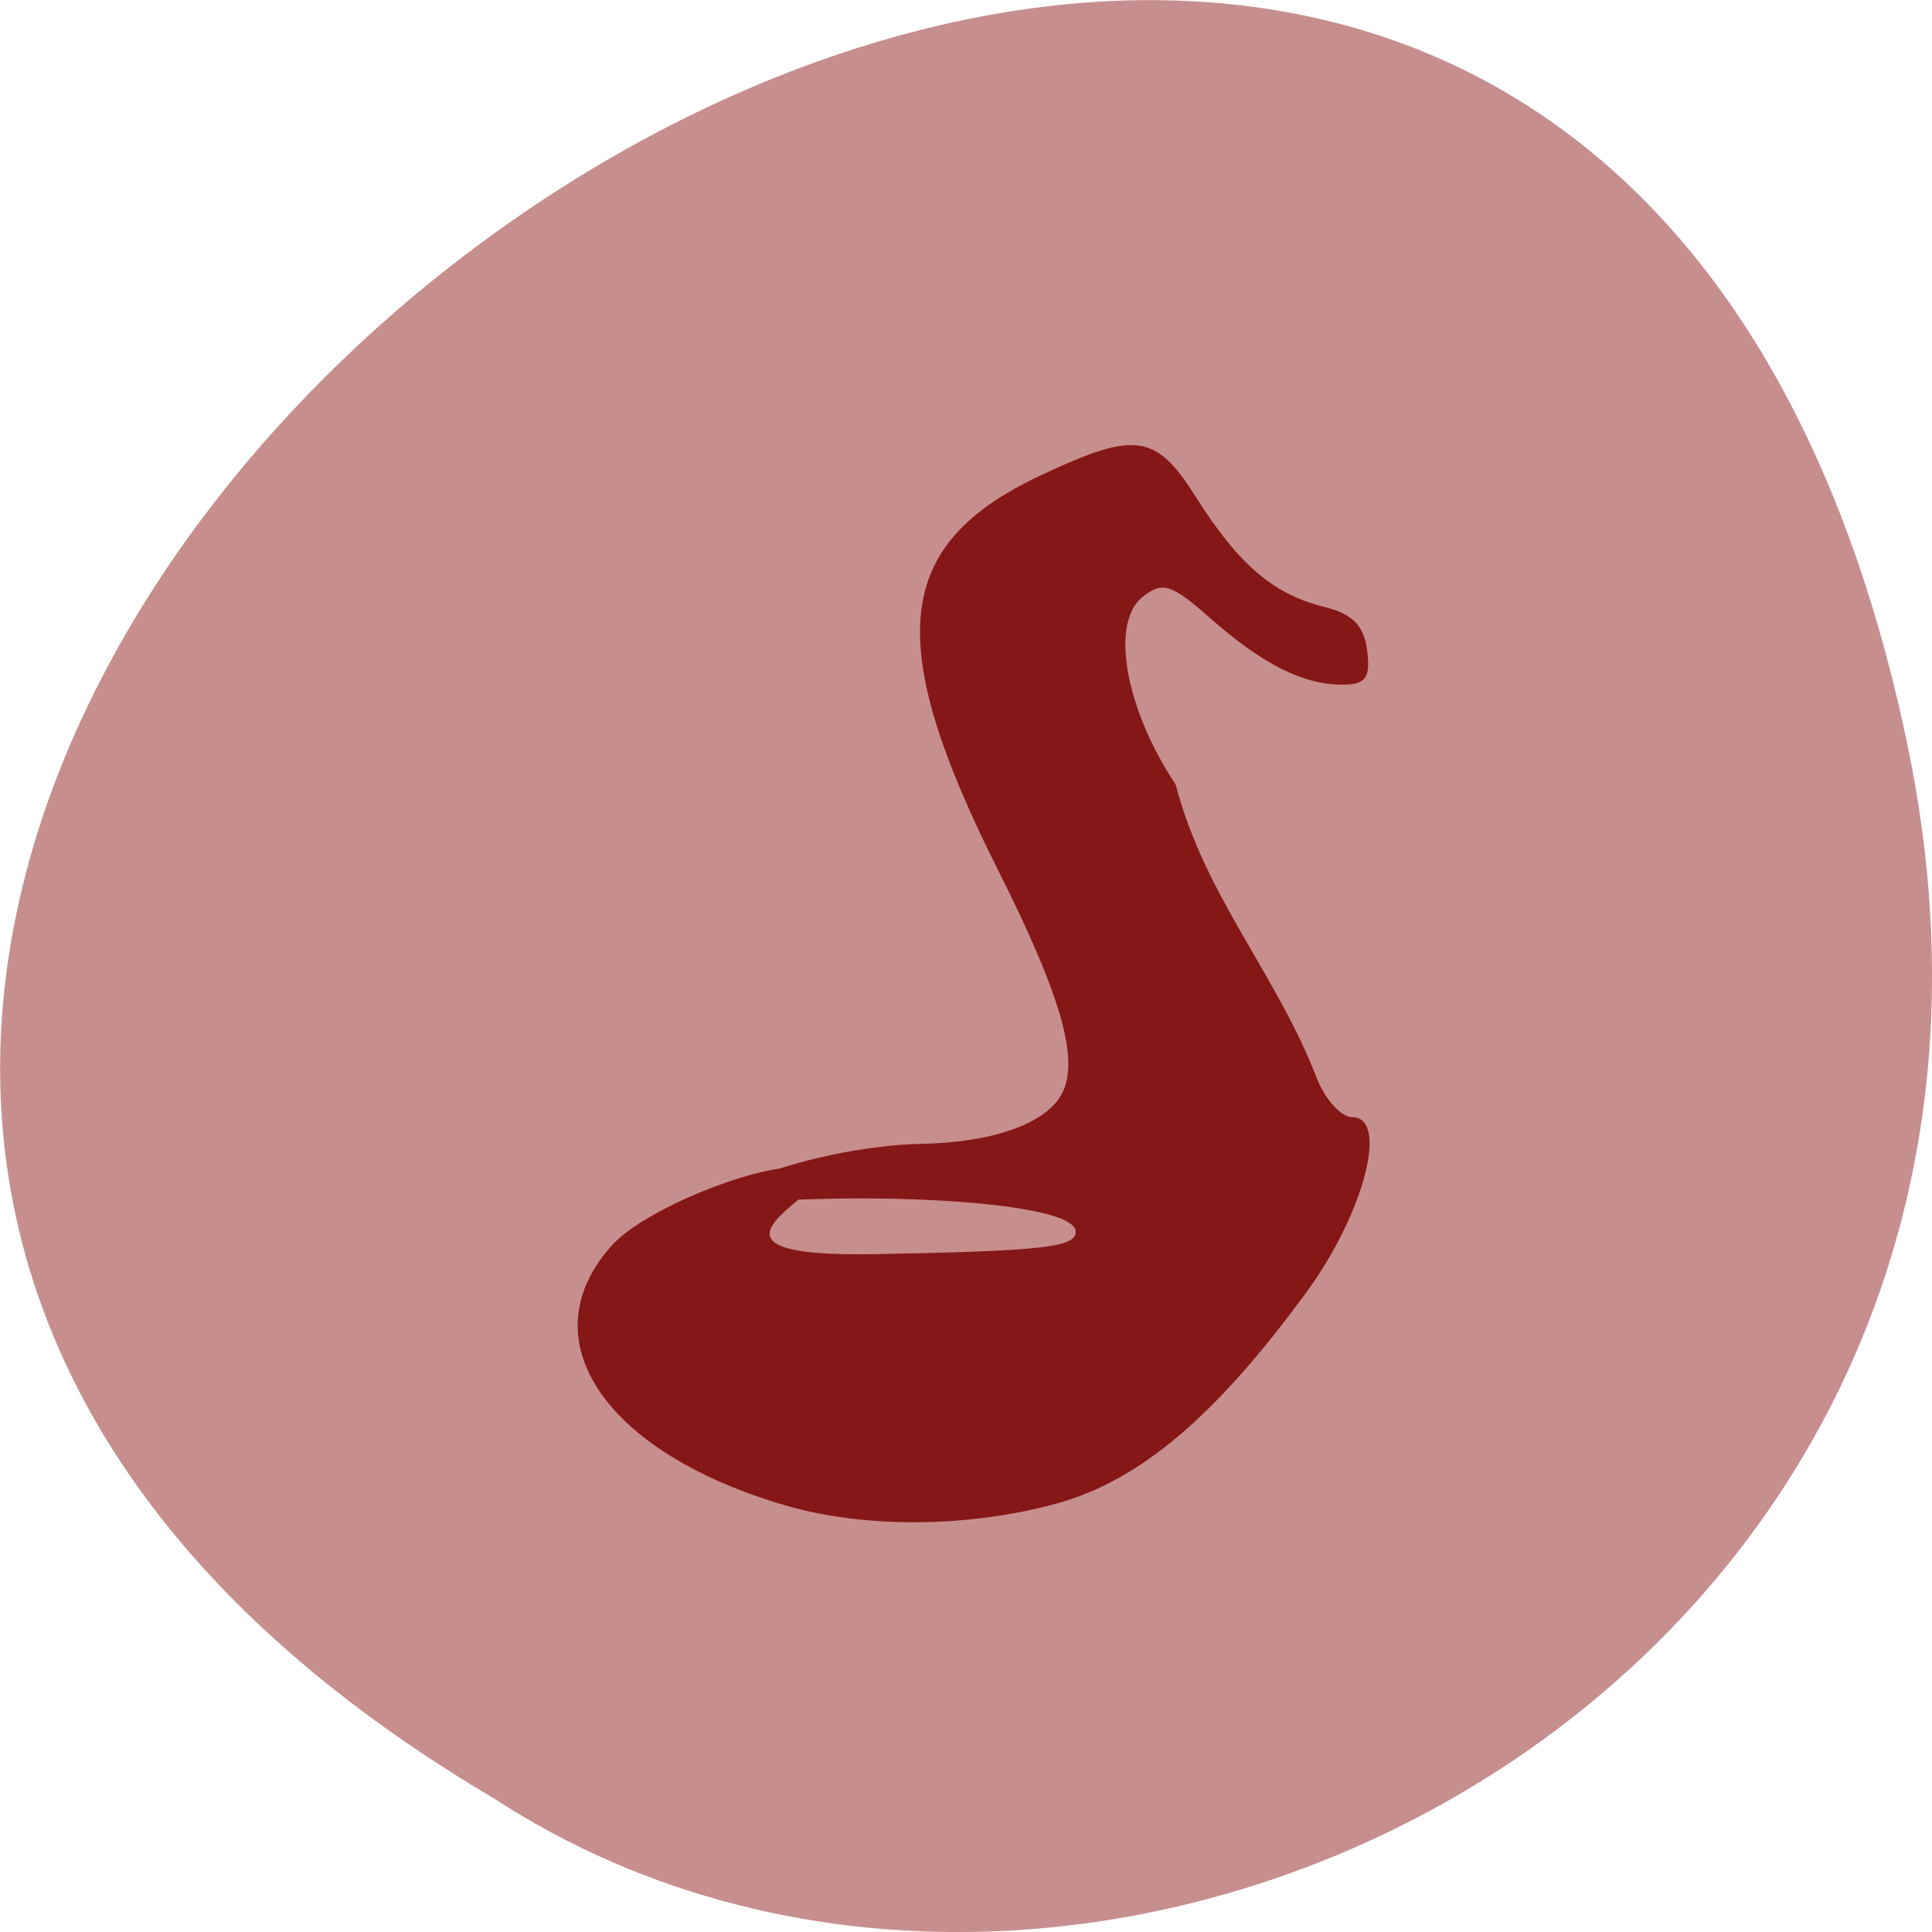 <svg xmlns="http://www.w3.org/2000/svg" viewBox="0 0 32 32"><path d="m 31.594 12.34 c -6.246 -29.988 -49.23 2.203 -23.41 17.449 c 10.03 6.531 26.625 -2.027 23.41 -17.449" fill="#c78e8e" fill-opacity="0.996"/><path d="m 13.02 24.938 c -3.02 -0.879 -4.281 -2.766 -2.883 -4.313 c 0.68 -0.754 3.387 -1.703 3.387 -1.102 c 0 0.348 -2.27 1.305 0.953 1.25 c 2.777 -0.051 3.34 -0.113 3.34 -0.371 c 0 -0.5 -3.285 -0.648 -5.156 -0.496 c -1.848 0.148 0.59 -0.922 2.625 -0.961 c 1.086 -0.023 1.93 -0.297 2.246 -0.738 c 0.383 -0.535 0.105 -1.594 -1 -3.793 c -1.906 -3.793 -1.734 -5.395 0.703 -6.539 c 1.574 -0.742 1.91 -0.695 2.574 0.359 c 0.703 1.113 1.281 1.609 2.117 1.816 c 0.477 0.117 0.664 0.309 0.719 0.727 c 0.055 0.457 -0.023 0.563 -0.414 0.563 c -0.648 0 -1.324 -0.34 -2.195 -1.109 c -0.633 -0.559 -0.777 -0.602 -1.102 -0.352 c -0.551 0.422 -0.305 1.844 0.539 3.117 c 0.488 1.855 1.645 3.098 2.32 4.82 c 0.141 0.379 0.414 0.688 0.605 0.688 c 0.613 0 0.191 1.609 -0.773 2.918 c -1.504 2.051 -2.758 3.109 -4.133 3.484 c -1.461 0.398 -3.168 0.41 -4.473 0.031" fill="#861717"/></svg>